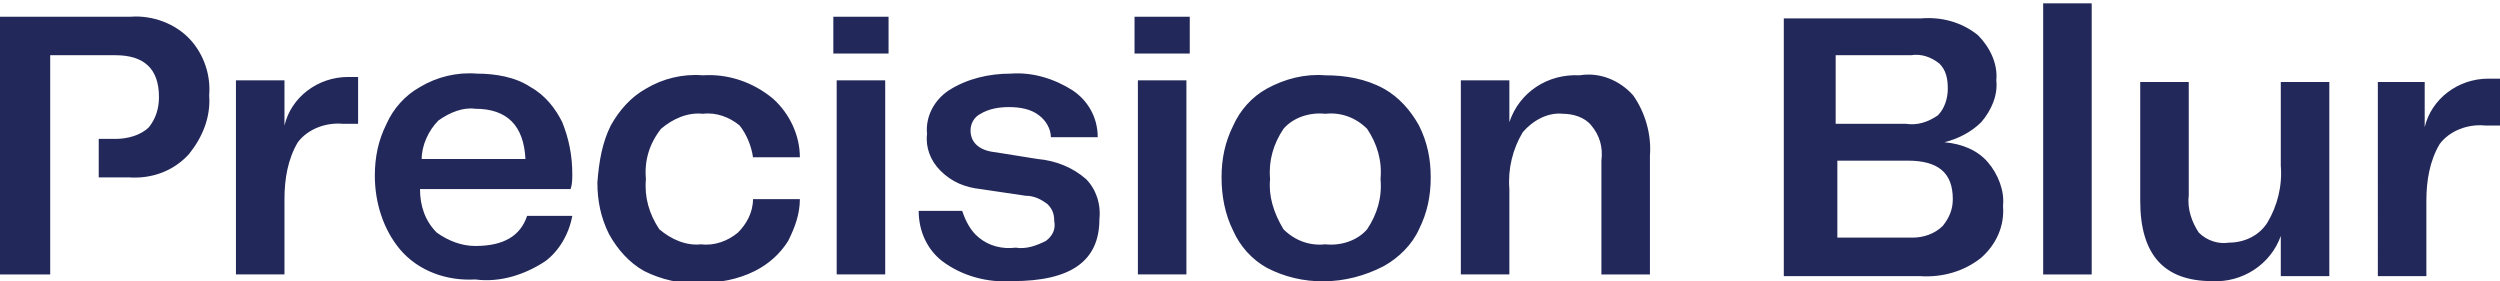 <svg version="1.1" id="Ebene_1" xmlns="http://www.w3.org/2000/svg" x="0" y="0" viewBox="0 0 149.4 16.8" xml:space="preserve"><style>.st0{fill:#23285a}</style><g id="Ebene_2_1_"><g id="Brighter_AI"><path class="st0" d="M11.4 2.4C10.5 1.4 9.1.9 7.8 1H0v15.4h3V3.3h3.9c1.7 0 2.6.8 2.6 2.5 0 .7-.2 1.3-.6 1.8-.5.5-1.3.7-2 .7h-1v2.3h1.8c1.4.1 2.7-.4 3.6-1.4.8-1 1.3-2.2 1.2-3.5.1-1.2-.3-2.4-1.1-3.3zM21.4 4.6v2.8h-.9c-1-.1-2.1.3-2.7 1.1-.6 1-.8 2.2-.8 3.4v4.5h-2.9V4.8H17v2.7c.4-1.7 2-2.9 3.8-2.9h.6zM31.5 12.9h2.7c-.2 1.1-.8 2.1-1.6 2.7-1.2.8-2.7 1.3-4.2 1.1-1.7.1-3.4-.5-4.5-1.8-1-1.2-1.5-2.8-1.5-4.4 0-1.1.2-2.1.7-3.1.4-.9 1.1-1.7 2-2.2 1-.6 2.2-.9 3.4-.8 1.1 0 2.3.2 3.2.8.9.5 1.5 1.3 1.9 2.1.4 1 .6 2 .6 3.1 0 .3 0 .6-.1.9h-9c0 1 .3 1.9 1 2.6.7.5 1.5.8 2.3.8 1.7 0 2.7-.6 3.1-1.8zm-5.3-5.7c-.6.6-1 1.5-1 2.3h6.2c-.1-2-1.1-3-3-3-.7-.1-1.5.2-2.2.7zM36.5 7.5c.5-.9 1.2-1.7 2.1-2.2 1-.6 2.2-.9 3.4-.8 1.5-.1 3 .4 4.2 1.4 1 .9 1.6 2.2 1.6 3.5H45c-.1-.7-.4-1.4-.8-1.9-.6-.5-1.4-.8-2.2-.7-.9-.1-1.8.3-2.5.9-.7.9-1 1.9-.9 3-.1 1.1.2 2.1.8 3 .7.6 1.6 1 2.5.9.8.1 1.6-.2 2.2-.7.5-.5.9-1.2.9-2h2.8c0 .9-.3 1.7-.7 2.5-.5.8-1.2 1.4-2 1.8-1 .5-2.1.7-3.2.7-1.2.1-2.4-.2-3.4-.7-.9-.5-1.6-1.3-2.1-2.2-.5-1-.7-2-.7-3.1.1-1.3.3-2.4.8-3.4zM53.1 1v2.2h-3.3V1h3.3zm-.2 3.8v11.6H50V4.8h2.9zM58.5 14.2c.6.5 1.4.7 2.2.6.6.1 1.2-.1 1.8-.4.4-.3.6-.7.5-1.2 0-.4-.1-.7-.4-1-.4-.3-.8-.5-1.3-.5l-2.7-.4c-.9-.1-1.7-.4-2.4-1.1-.6-.6-.9-1.4-.8-2.2-.1-1 .4-2 1.3-2.6 1.1-.7 2.4-1 3.7-1 1.3-.1 2.6.3 3.7 1 .9.6 1.5 1.6 1.5 2.8h-2.8c0-.5-.3-1-.7-1.3-.5-.4-1.2-.5-1.8-.5-.6 0-1.2.1-1.7.4-.4.2-.6.6-.6 1 0 .7.5 1.2 1.5 1.3l2.5.4c1.1.1 2.1.5 2.9 1.2.6.6.9 1.5.8 2.4 0 2.5-1.7 3.7-5.2 3.7-1.5.1-3-.3-4.2-1.2-.9-.7-1.4-1.8-1.4-3h2.6c.2.6.5 1.2 1 1.6zM71.1 1v2.2h-3.3V1h3.3zm-.2 3.8v11.6H68V4.8h2.9zM75.7 16c-.9-.5-1.6-1.3-2-2.2-.5-1-.7-2.1-.7-3.2s.2-2.1.7-3.1c.4-.9 1.1-1.7 2-2.2 1.1-.6 2.3-.9 3.5-.8 1.2 0 2.4.2 3.5.8.9.5 1.6 1.3 2.1 2.2.5 1 .7 2 .7 3.1s-.2 2.1-.7 3.1c-.4.9-1.2 1.7-2.1 2.2-2.3 1.2-4.9 1.2-7 .1zm1-2.3c.7.7 1.6 1 2.5.9.9.1 1.9-.2 2.5-.9.6-.9.9-1.9.8-3 .1-1.1-.2-2.1-.8-3-.7-.7-1.6-1-2.5-.9-.9-.1-1.9.2-2.5.9-.6.9-.9 1.9-.8 3-.1 1 .2 2 .8 3zM97.6 5.7c.7 1 1.1 2.3 1 3.6v7.1h-2.9V9.6c.1-.8-.1-1.5-.6-2.1-.4-.5-1.1-.7-1.7-.7-.9-.1-1.8.4-2.4 1.1-.6 1-.9 2.2-.8 3.4v5.1h-2.9V4.8h2.9v2.5c.6-1.8 2.3-2.9 4.2-2.8 1.2-.2 2.4.3 3.2 1.2z"/></g></g><path class="st0" d="M118.8 9.7c.6.7 1 1.7.9 2.6.1 1.2-.4 2.3-1.3 3.1-1 .8-2.3 1.2-3.7 1.1h-8.1V1.1h8.2c1.2-.1 2.4.2 3.4 1 .7.7 1.2 1.7 1.1 2.7.1.9-.3 1.8-.9 2.5-.6.6-1.4 1-2.2 1.2 1.1.1 2 .5 2.6 1.2zm-9.1-6.4v4.1h4.2c.7.1 1.3-.1 1.9-.5.4-.4.6-1 .6-1.6 0-.6-.1-1.1-.5-1.5-.5-.4-1.1-.6-1.7-.5h-4.5zm6.4 10.2c.4-.5.6-1 .6-1.6 0-1.6-.9-2.3-2.7-2.3h-4.2v4.6h4.5c.6 0 1.3-.2 1.8-.7zM125 .2v16.2h-2.9V.2h2.9zM139.2 4.9v11.6h-2.9v-2.4c-.6 1.7-2.3 2.8-4.1 2.7-2.9 0-4.3-1.6-4.3-4.8V4.9h2.9v6.8c-.1.8.2 1.6.6 2.2.5.5 1.2.7 1.8.6.9 0 1.8-.4 2.3-1.2.6-1 .9-2.2.8-3.4v-5h2.9zM149.4 4.7v2.8h-.9c-1-.1-2.1.3-2.7 1.1-.6 1-.8 2.2-.8 3.4v4.5h-2.9V4.9h2.8v2.7c.4-1.7 2-2.9 3.8-2.9h.7z"/></svg>
